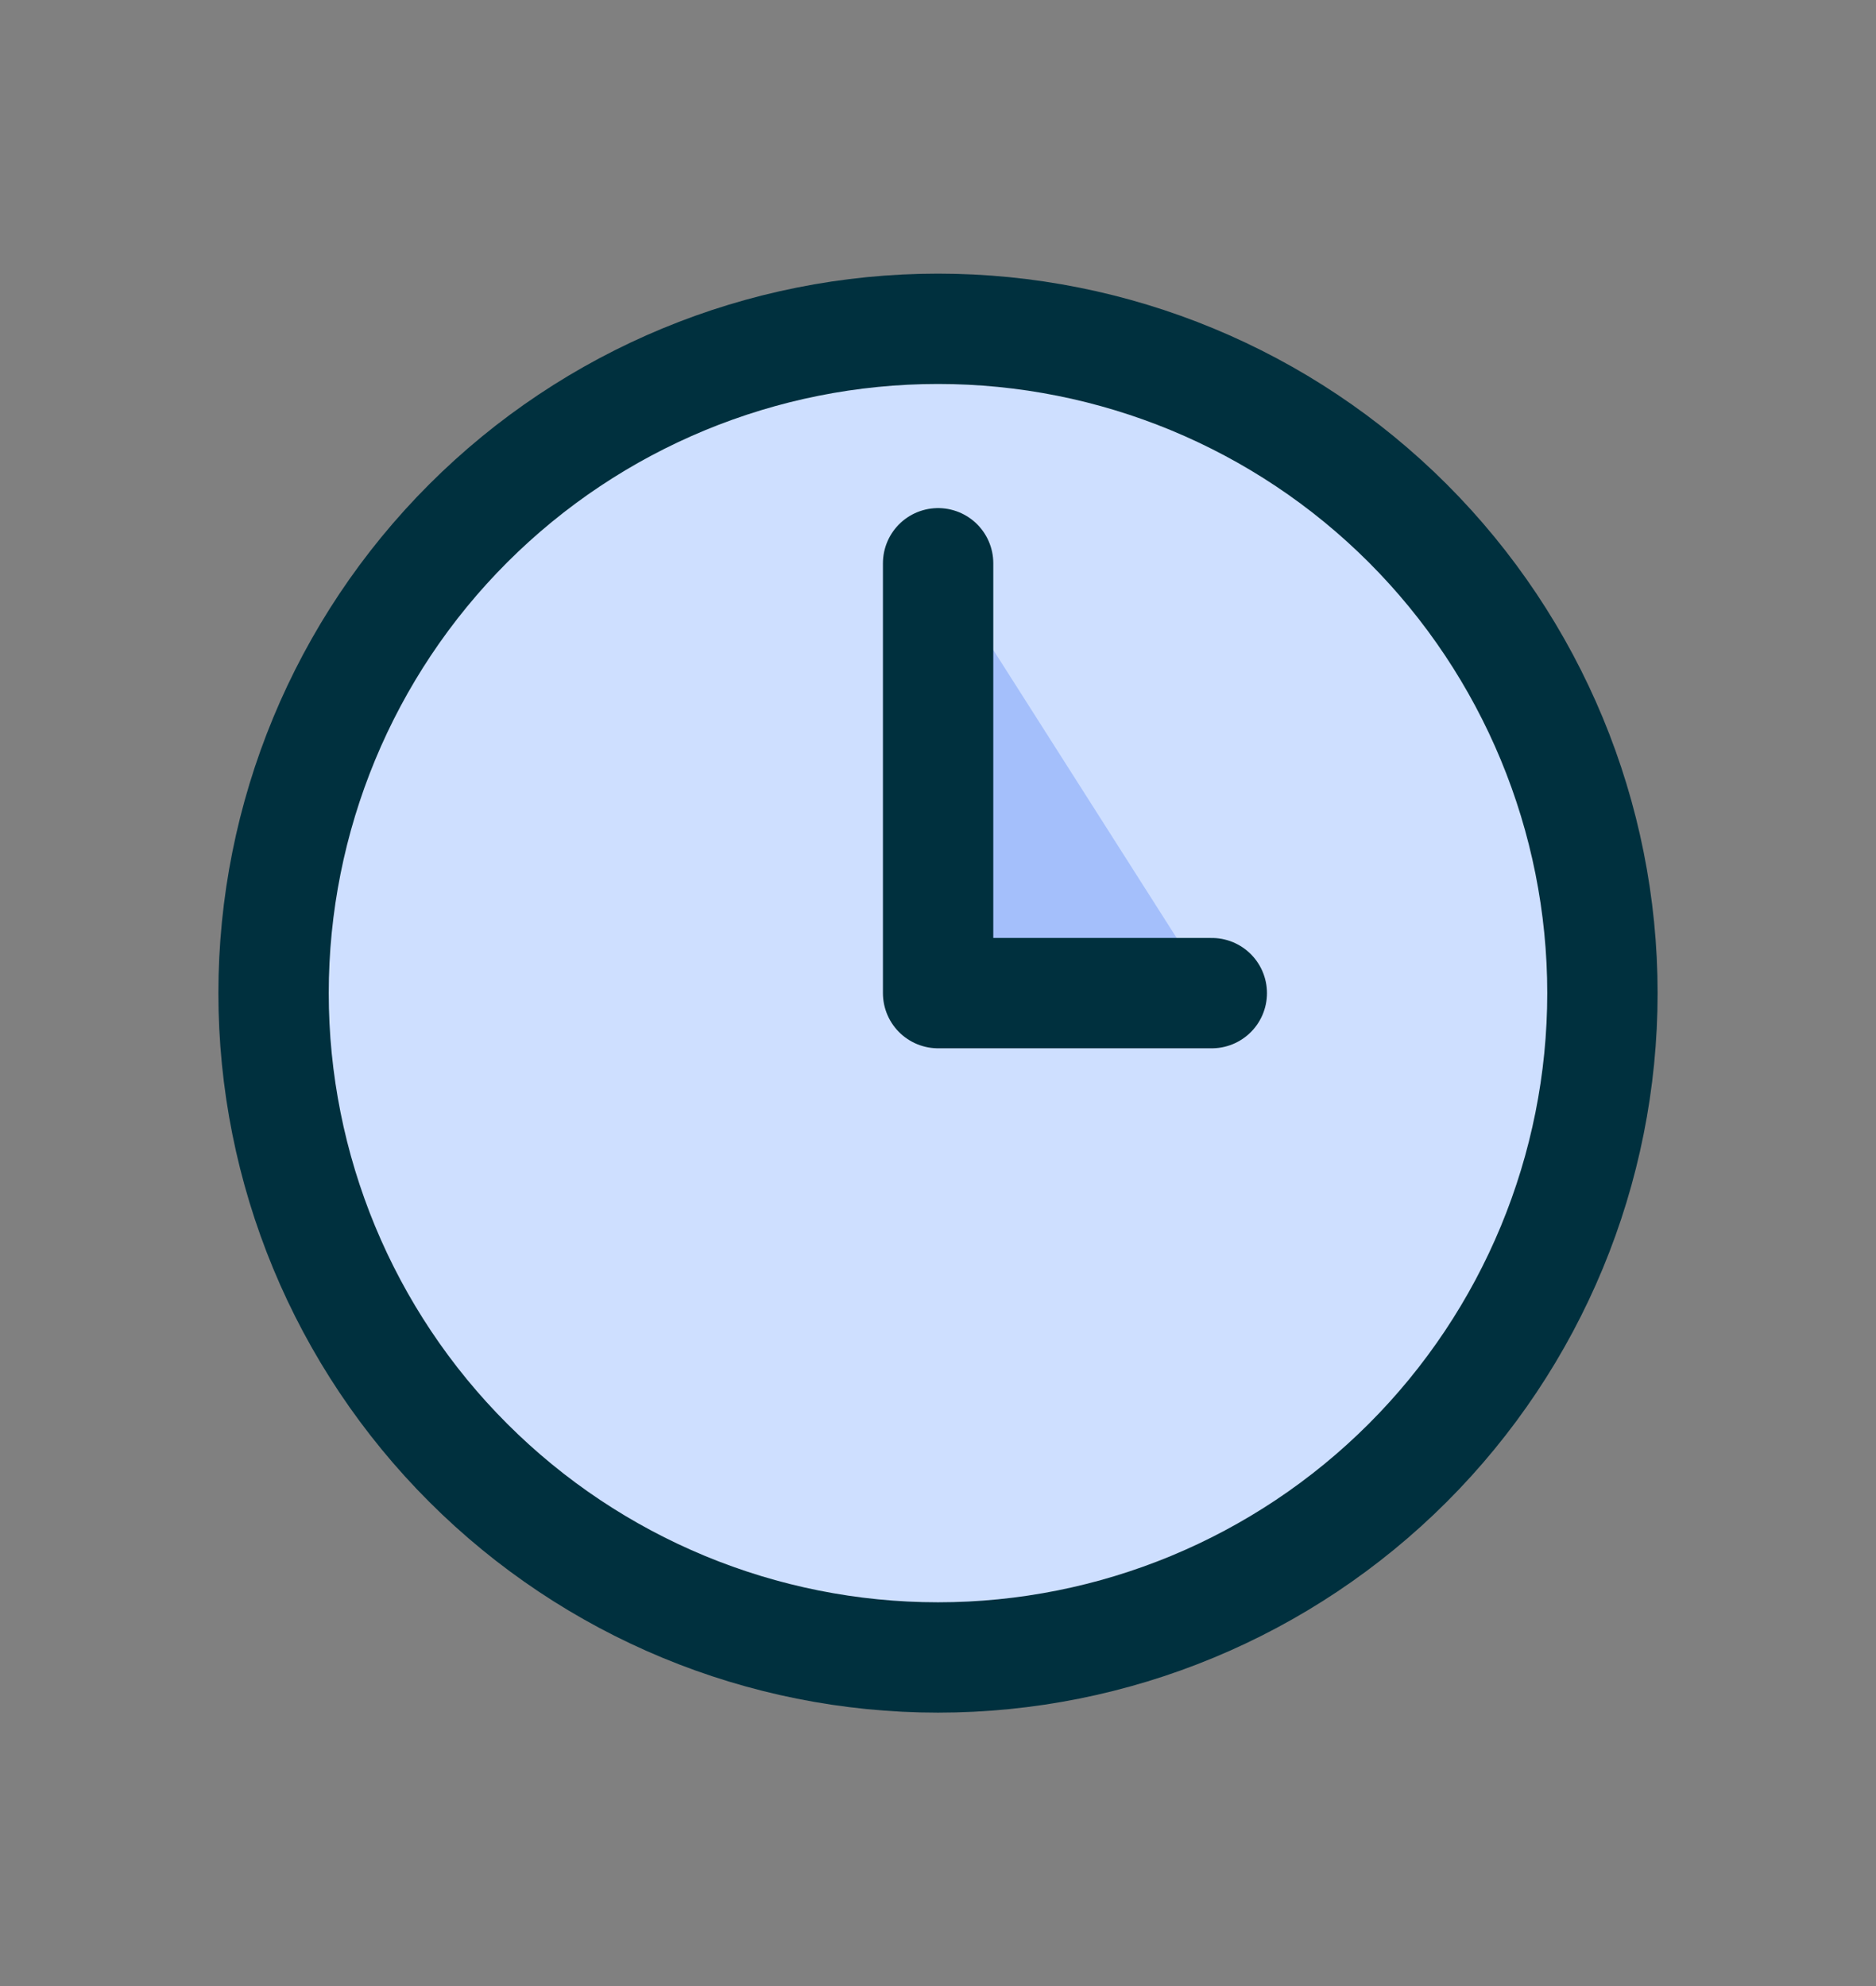 <svg width="17" height="18" viewBox="0 0 17 18" fill="none" xmlns="http://www.w3.org/2000/svg">
<rect x="0" y="0" width="17" height="18" fill="#808080" stroke="none"/>
<path d="M2.479 9.001C2.479 10.598 3.113 12.129 4.243 13.258C5.372 14.387 6.903 15.022 8.5 15.022C10.097 15.022 11.628 14.387 12.757 13.258C13.886 12.129 14.521 10.598 14.521 9.001C14.521 7.404 13.886 5.873 12.757 4.743C11.628 3.614 10.097 2.98 8.5 2.98C6.903 2.98 5.372 3.614 4.243 4.743C3.113 5.873 2.479 7.404 2.479 9.001Z" fill="#9FEAFF"/>
<path d="M4.243 13.258C3.677 12.7 3.227 12.036 2.919 11.304C2.611 10.572 2.451 9.786 2.448 8.992C2.446 8.197 2.6 7.41 2.902 6.676C3.205 5.941 3.65 5.274 4.212 4.712C4.773 4.151 5.441 3.706 6.175 3.403C6.909 3.1 7.696 2.946 8.491 2.949C9.285 2.952 10.071 3.112 10.803 3.42C11.535 3.727 12.2 4.177 12.757 4.743L4.243 13.258Z" fill="#DFF9FF"/>
<path d="M2.479 9.001C2.479 10.598 3.113 12.129 4.243 13.258C5.372 14.387 6.903 15.022 8.5 15.022C10.097 15.022 11.628 14.387 12.757 13.258C13.886 12.129 14.521 10.598 14.521 9.001C14.521 7.404 13.886 5.873 12.757 4.743C11.628 3.614 10.097 2.98 8.5 2.98C6.903 2.98 5.372 3.614 4.243 4.743C3.113 5.873 2.479 7.404 2.479 9.001Z" fill="#CEDFFF" stroke="#00303E" stroke-linecap="round" stroke-linejoin="round"/>
<path d="M10.981 9.001H8.501V5.105" fill="#A4BFFB"/>
<path d="M10.981 9.001H8.501V5.105" stroke="#00303E" stroke-linecap="round" stroke-linejoin="round"/>
</svg>
